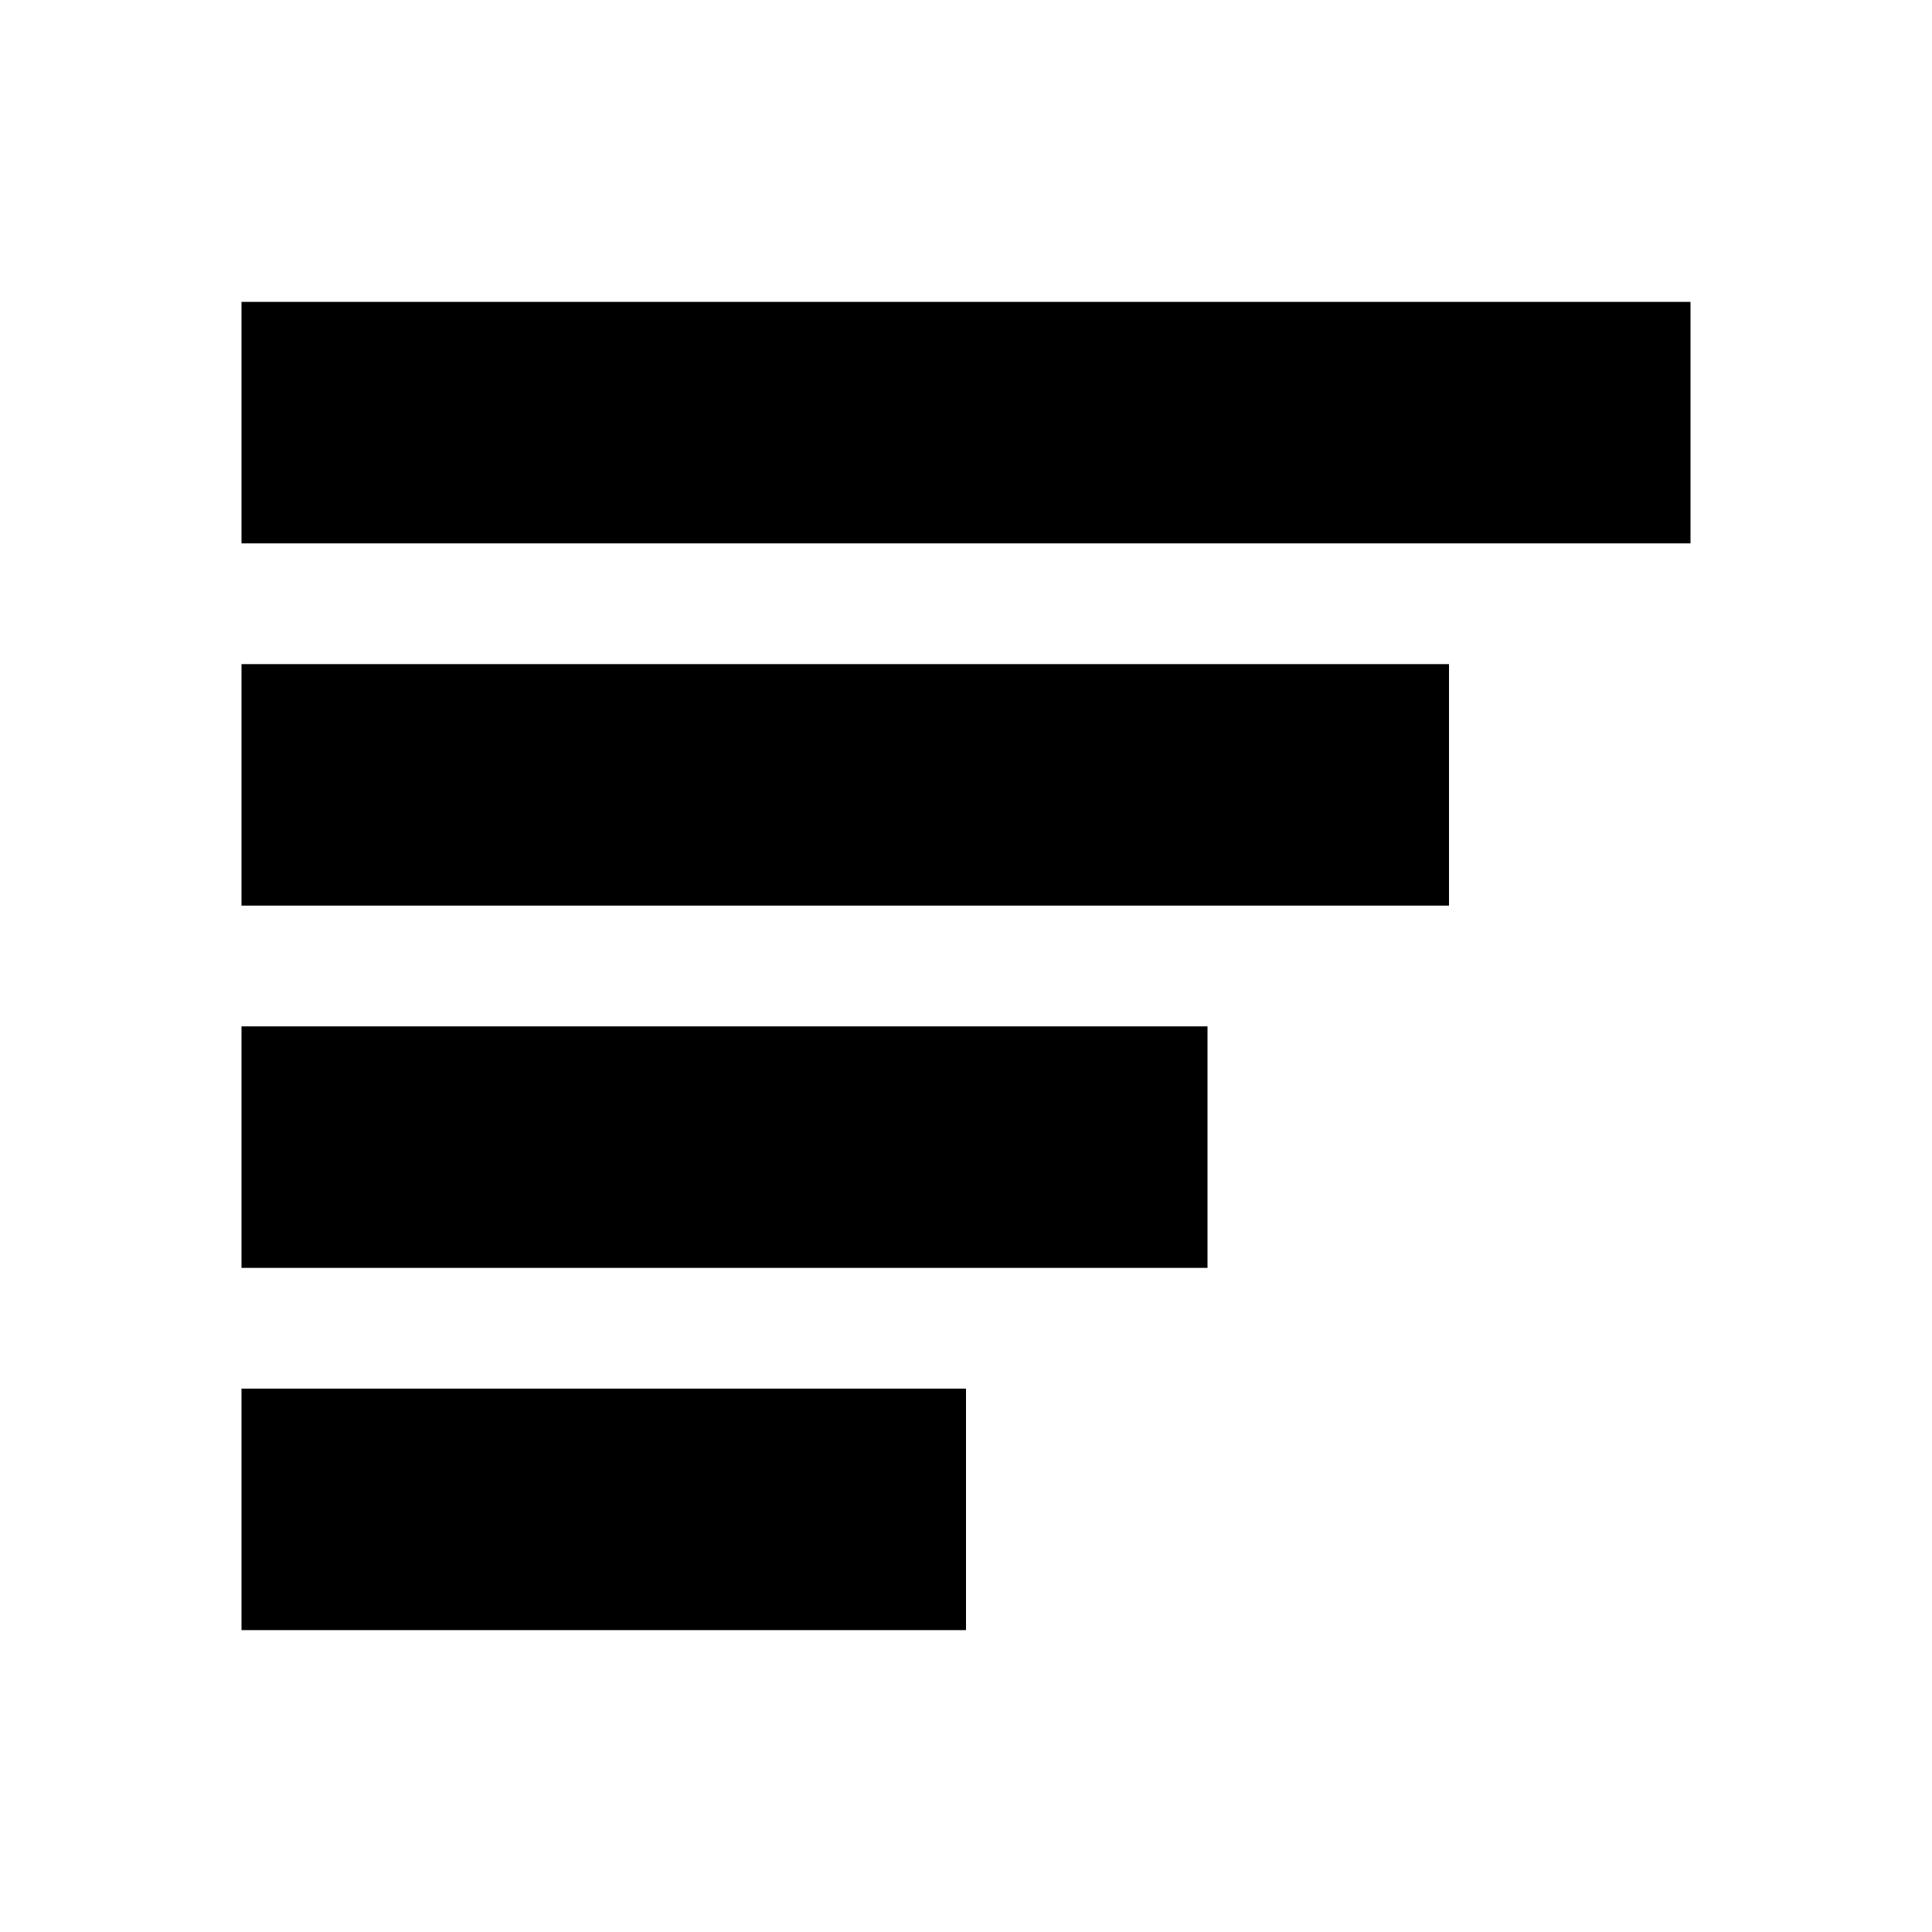 <?xml version="1.0" encoding="UTF-8"?>
<svg width="32px" height="32px" viewBox="0 0 32 32" version="1.1" xmlns="http://www.w3.org/2000/svg" xmlns:xlink="http://www.w3.org/1999/xlink">
    <!-- Generator: Sketch 64 (93537) - https://sketch.com -->
    <title>icons/chart</title>
    <desc>Created with Sketch.</desc>
    <g id="icons/chart" stroke="none" stroke-width="1" fill="none" fill-rule="evenodd">
        <path d="M16,23 L16,27 L4,27 L4,23 L16,23 Z M20,17 L20,21 L4,21 L4,17 L20,17 Z M24,11 L24,15 L4,15 L4,11 L24,11 Z M28,5 L28,9 L4,9 L4,5 L28,5 Z" id="Combined-Shape" fill="#000000"></path>
    </g>
</svg>